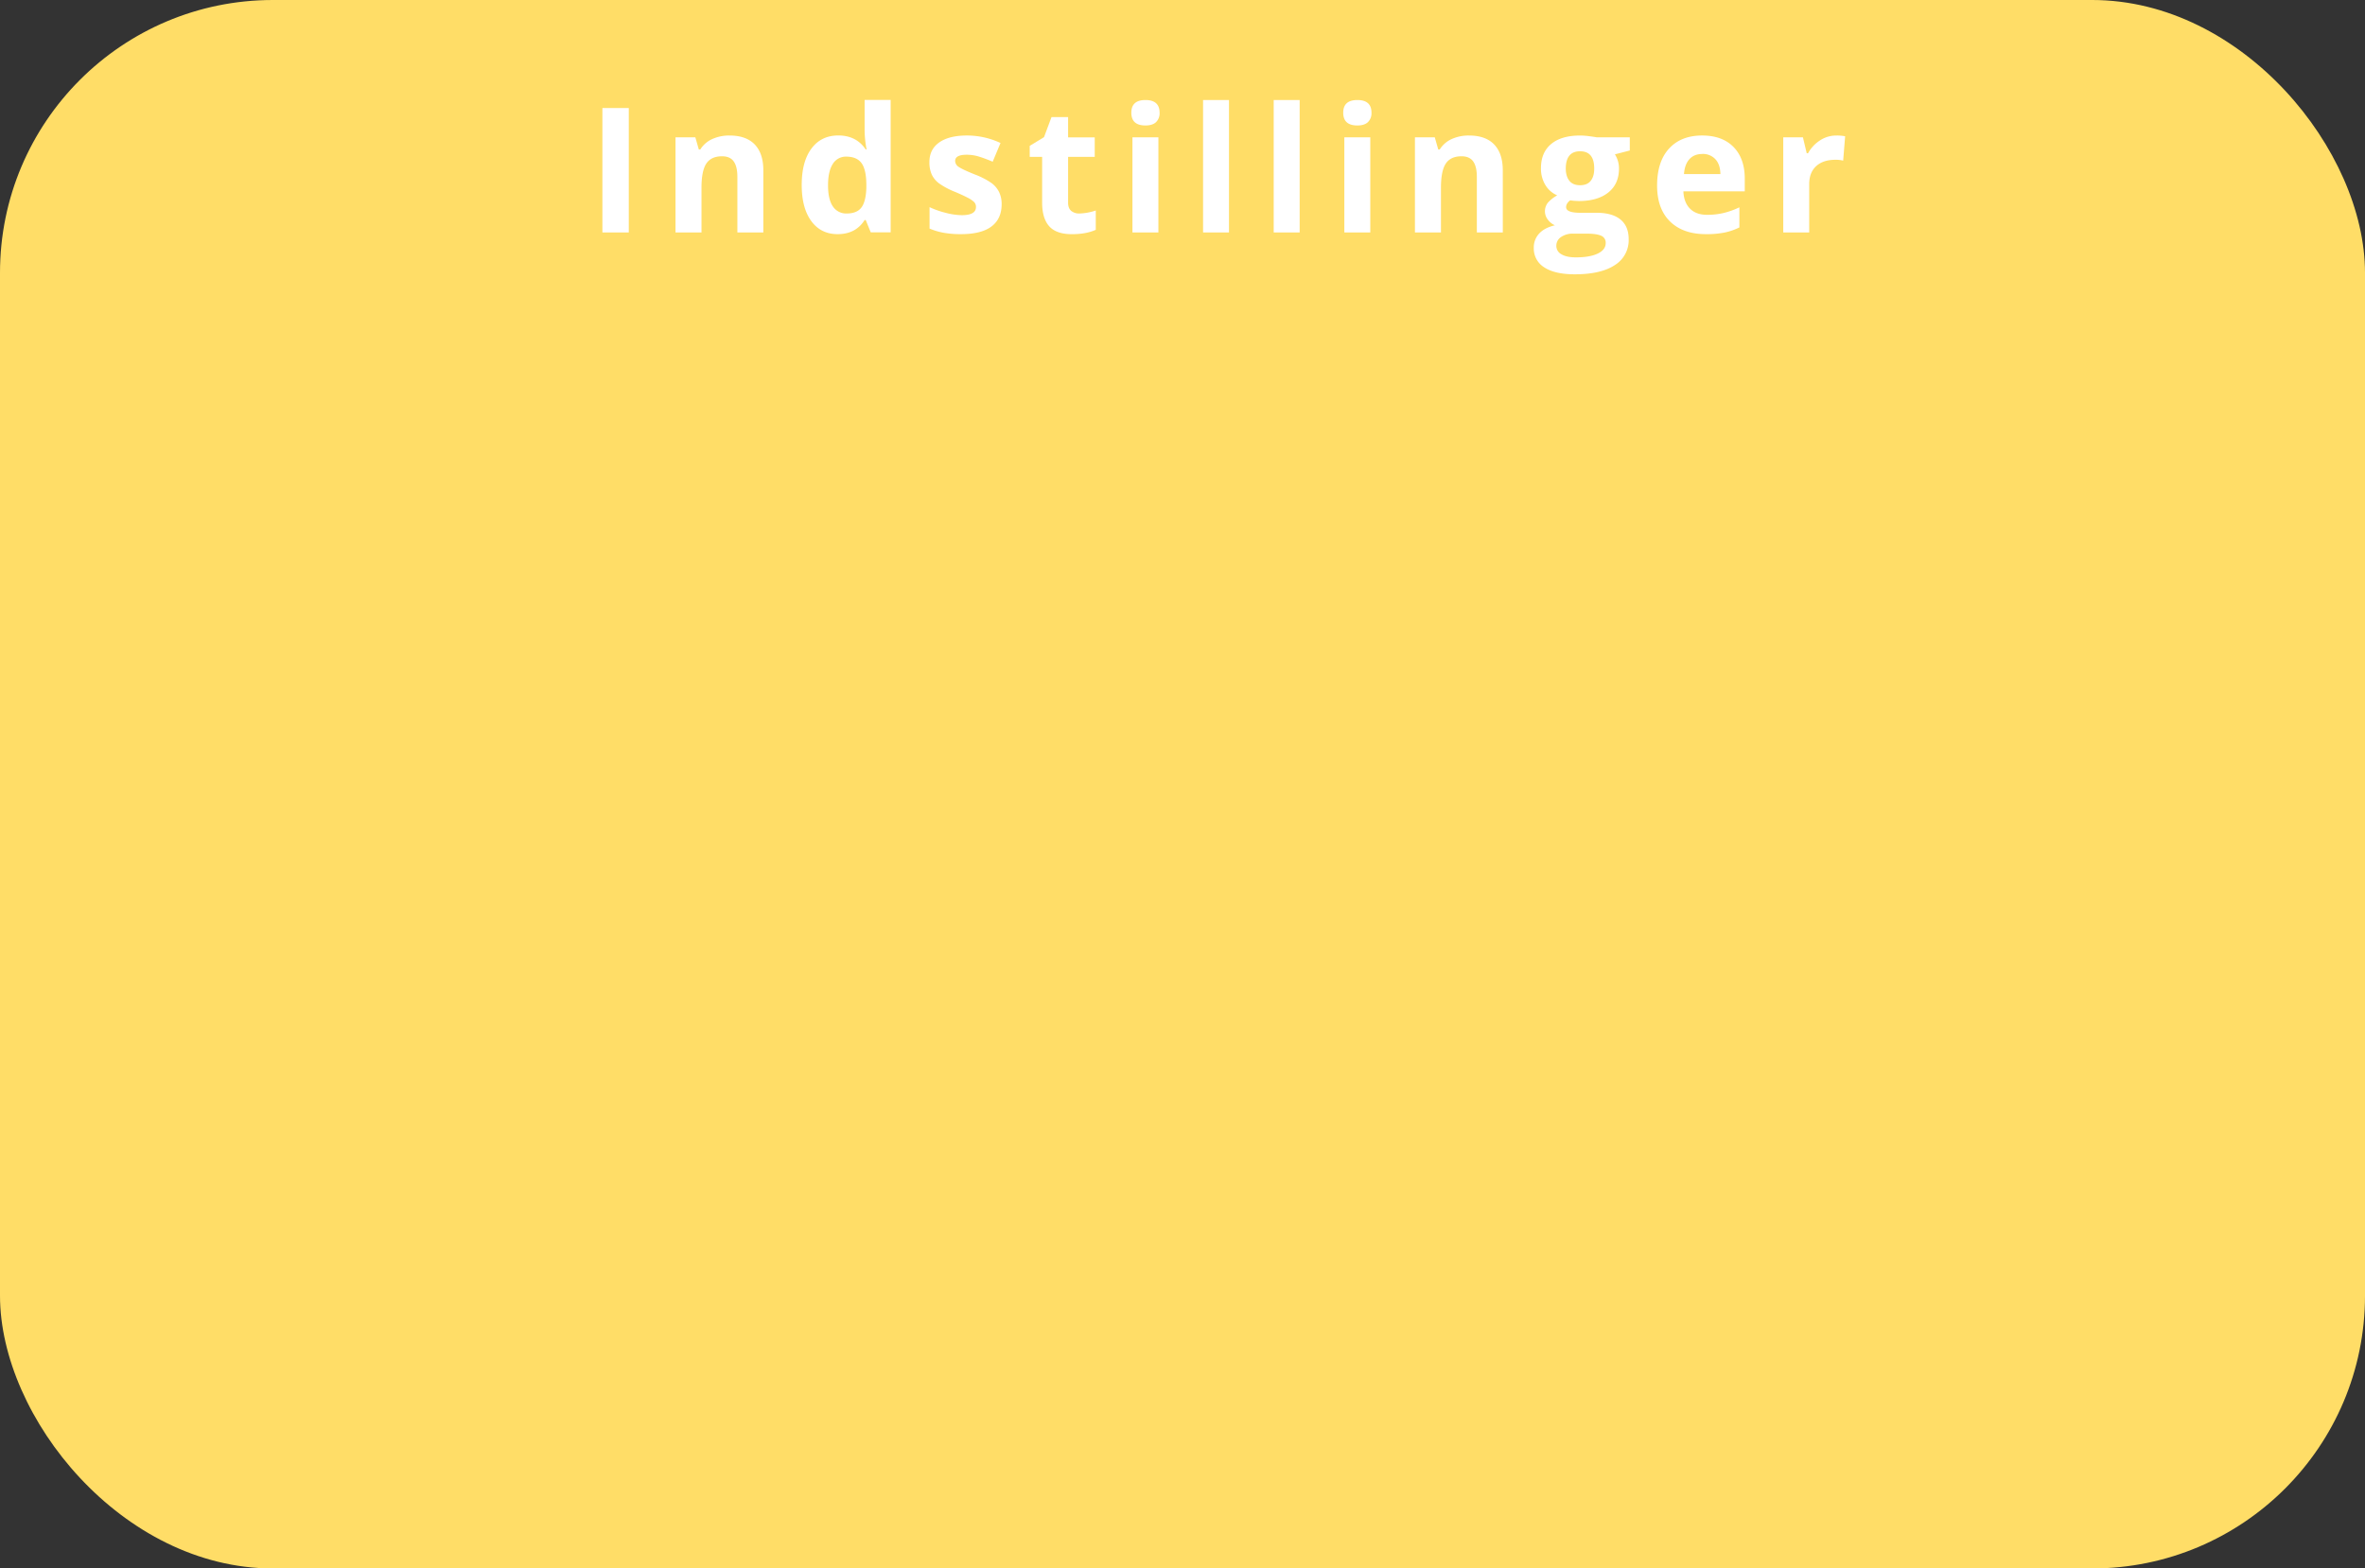 <svg id="Layer_1" data-name="Layer 1" xmlns="http://www.w3.org/2000/svg" width="1628" height="1080" viewBox="0 0 1628 1080"><rect x="0" y="0" width="1628" height="1080" fill="#333333" stroke="none"/><defs><style>.cls-1{fill:#ffdd67;}.cls-2{fill:#fff;}</style></defs><title>settingskærm</title><rect class="cls-1" width="1628" height="1080" rx="187.84"/><path class="cls-2" d="M414.68,160.06V74.39h18.16v85.67Z"/><path class="cls-2" d="M525.46,160.06H507.59V121.79q0-7.08-2.52-10.63c-1.68-2.36-4.35-3.55-8-3.55q-7.5,0-10.84,5t-3.34,16.62v30.82H465V94.55h13.65l2.4,8.38h1a18.81,18.81,0,0,1,8.23-7.18,28,28,0,0,1,11.92-2.43q11.43,0,17.35,6.18t5.91,17.84Z"/><path class="cls-2" d="M576.61,161.23q-11.55,0-18.14-9t-6.59-24.84q0-16.11,6.71-25.11t18.48-9q12.38,0,18.87,9.61h.59a73,73,0,0,1-1.35-13.07v-21h17.93v91.18H599.4l-3.46-8.5h-.76Q589.09,161.22,576.61,161.23ZM582.88,147q6.86,0,10-4t3.49-13.53v-1.93q0-10.56-3.25-15.12t-10.58-4.57a10.5,10.5,0,0,0-9.29,5.07Q570,118,570,127.65t3.34,14.51A10.92,10.92,0,0,0,582.88,147Z"/><path class="cls-2" d="M689.5,140.6q0,10.08-7,15.35t-21,5.28a65.26,65.26,0,0,1-12.18-1,45.87,45.87,0,0,1-9.44-2.84V142.65a62.12,62.12,0,0,0,11.22,3.93,45.71,45.71,0,0,0,11,1.58q9.72,0,9.73-5.62a4.69,4.69,0,0,0-1.29-3.43,18.62,18.62,0,0,0-4.46-3c-2.1-1.11-4.92-2.41-8.43-3.9a53.11,53.11,0,0,1-11.11-5.86,16.37,16.37,0,0,1-5.15-6.18,20.28,20.28,0,0,1-1.61-8.58q0-8.73,6.76-13.51t19.19-4.77a54.58,54.58,0,0,1,23,5.15l-5.39,12.89q-4.92-2.1-9.2-3.45a28.82,28.82,0,0,0-8.73-1.35q-7.9,0-7.91,4.28a5,5,0,0,0,2.55,4.16q2.55,1.75,11.16,5.21a52,52,0,0,1,11.25,5.8,17.2,17.2,0,0,1,5.27,6.21A19,19,0,0,1,689.5,140.6Z"/><path class="cls-2" d="M743.05,147a38.7,38.7,0,0,0,11.25-2.05v13.3q-6.69,3-16.41,3-10.73,0-15.61-5.42t-4.9-16.26V108h-8.55v-7.56l9.84-6,5.16-13.83h11.42v14h18.34V108H735.25v31.58c0,2.54.72,4.41,2.14,5.62A8.46,8.46,0,0,0,743.05,147Z"/><path class="cls-2" d="M778.78,77.61q0-8.73,9.72-8.73t9.73,8.73a8.51,8.51,0,0,1-2.43,6.48q-2.43,2.31-7.3,2.31Q778.78,86.4,778.78,77.61Zm18.63,82.45H779.54V94.55h17.87Z"/><path class="cls-2" d="M846,160.06H828.16V68.88H846Z"/><path class="cls-2" d="M894.65,160.06H876.78V68.88h17.87Z"/><path class="cls-2" d="M924.64,77.61q0-8.73,9.73-8.73t9.72,8.73a8.51,8.51,0,0,1-2.43,6.48q-2.43,2.31-7.29,2.31Q924.64,86.4,924.64,77.61Zm18.63,82.45H925.4V94.55h17.87Z"/><path class="cls-2" d="M1034.49,160.06h-17.87V121.79q0-7.08-2.52-10.63c-1.68-2.36-4.35-3.55-8-3.55q-7.5,0-10.84,5t-3.34,16.62v30.82H974V94.55h13.66l2.4,8.38h1a18.89,18.89,0,0,1,8.24-7.18,28,28,0,0,1,11.92-2.43q11.43,0,17.34,6.18t5.92,17.84Z"/><path class="cls-2" d="M1121.9,94.55v9.08l-10.25,2.64a17.91,17.91,0,0,1,2.81,9.84q0,10.55-7.35,16.44t-20.42,5.88l-3.23-.17-2.63-.29q-2.76,2.1-2.76,4.68,0,3.87,9.85,3.87h11.13q10.79,0,16.44,4.63t5.65,13.59a20.16,20.16,0,0,1-9.58,17.82q-9.58,6.31-27.51,6.32-13.71,0-21-4.77a15.18,15.18,0,0,1-7.23-13.39,14,14,0,0,1,3.69-9.9q3.69-4,10.84-5.69a12,12,0,0,1-4.81-3.83,9.44,9.44,0,0,1,.12-11.9,25.2,25.2,0,0,1,6.27-4.89,17.59,17.59,0,0,1-8.17-7.15,21.68,21.68,0,0,1-3-11.6q0-10.73,7-16.58t19.92-5.86a49.67,49.67,0,0,1,6.54.5c2.52.33,4.13.57,4.83.73Zm-50.56,74.76a6.47,6.47,0,0,0,3.54,5.8q3.54,2.12,9.93,2.11,9.62,0,15.06-2.63t5.45-7.21a5.1,5.1,0,0,0-3.22-5.1c-2.15-.94-5.47-1.4-10-1.4h-9.26a14,14,0,0,0-8.23,2.31A7.12,7.12,0,0,0,1071.34,169.31Zm6.5-53.32q0,5.34,2.43,8.44t7.41,3.11q5,0,7.39-3.11t2.34-8.44q0-11.83-9.73-11.83T1077.84,116Z"/><path class="cls-2" d="M1174.33,161.23q-15.81,0-24.72-8.73t-8.91-24.73q0-16.47,8.23-25.46t22.77-9q13.88,0,21.62,7.91t7.73,21.85v8.67H1158.8q.3,7.62,4.52,11.9t11.83,4.28a49.08,49.08,0,0,0,11.19-1.23,55.78,55.78,0,0,0,11-3.93V156.6a42.14,42.14,0,0,1-10,3.48A62.52,62.52,0,0,1,1174.33,161.23Zm-2.52-55.2q-5.68,0-8.9,3.61t-3.7,10.22h25.08q-.12-6.61-3.45-10.22A11.7,11.7,0,0,0,1171.81,106Z"/><path class="cls-2" d="M1264.14,93.32a29,29,0,0,1,6,.52l-1.35,16.76a20.47,20.47,0,0,0-5.27-.58q-8.57,0-13.33,4.39t-4.78,12.31v33.34h-17.87V94.55h13.54l2.63,11h.88a24.55,24.55,0,0,1,8.24-8.87A20.23,20.23,0,0,1,1264.14,93.32Z"/></svg>
